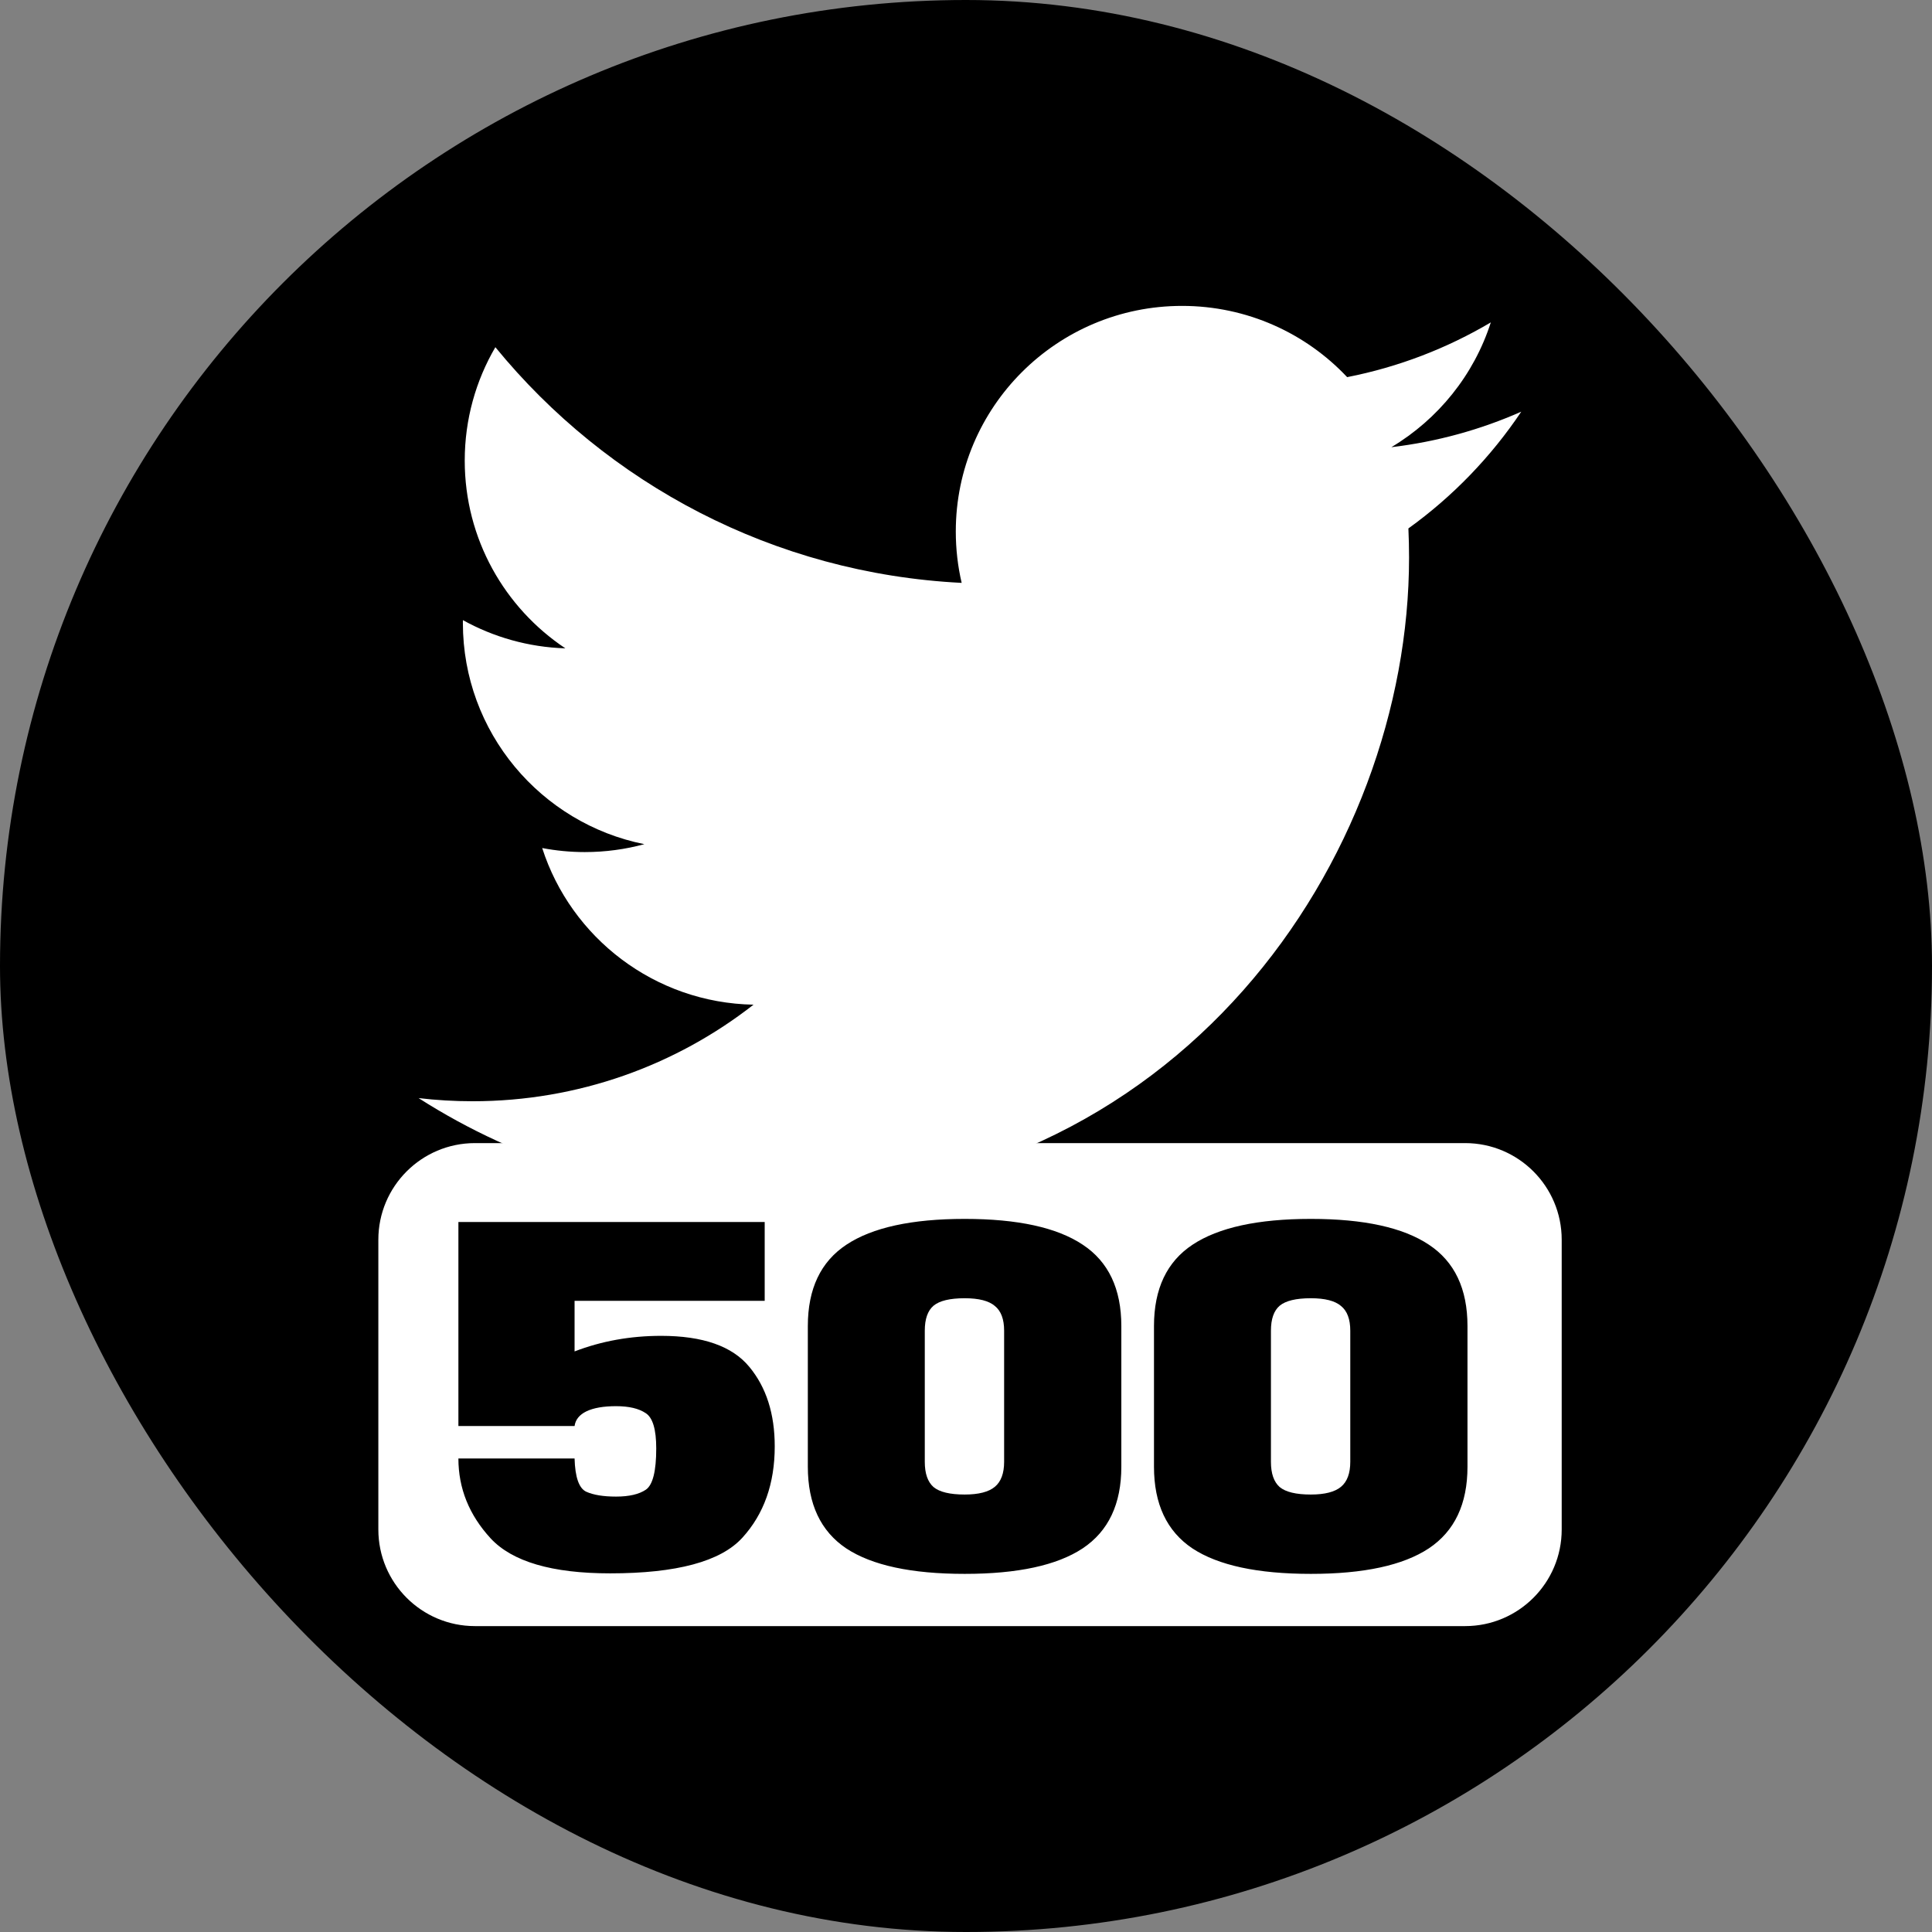 <svg width="240" height="240" viewBox="0 0 240 240" fill="none" xmlns="http://www.w3.org/2000/svg">
<rect x="0" y="0" width="240" height="240" fill="#808080" stroke="none"/>
<g clip-path="url(#clip0_947_1304)">
<rect width="240" height="240" rx="120" fill="black"/>
<path d="M115.967 184.728C116.714 185.347 118.005 185.656 119.84 185.656C121.568 185.656 122.815 185.336 123.584 184.696C124.352 184.056 124.736 183.021 124.736 181.592V165.304C124.736 163.875 124.352 162.851 123.584 162.232C122.837 161.592 121.589 161.272 119.84 161.272C118.005 161.272 116.714 161.581 115.967 162.2C115.242 162.819 114.88 163.853 114.88 165.304V181.592C114.88 183.043 115.242 184.088 115.967 184.728Z" fill="white"/>
<path d="M158.967 184.728C159.714 185.347 161.005 185.656 162.84 185.656C164.568 185.656 165.815 185.336 166.584 184.696C167.352 184.056 167.736 183.021 167.736 181.592V165.304C167.736 163.875 167.352 162.851 166.584 162.232C165.837 161.592 164.589 161.272 162.84 161.272C161.005 161.272 159.714 161.581 158.967 162.2C158.242 162.819 157.88 163.853 157.88 165.304V181.592C157.88 183.043 158.242 184.088 158.967 184.728Z" fill="white"/>
<path fill-rule="evenodd" clip-rule="evenodd" d="M59 142C52.373 142 47 147.373 47 154V190C47 196.627 52.373 202 59 202H182C188.627 202 194 196.627 194 190V154C194 147.373 188.627 142 182 142H59ZM92.209 191.032C89.52 193.976 84.049 195.448 75.793 195.448C68.582 195.448 63.633 193.997 60.944 191.096C58.278 188.195 56.944 184.888 56.944 181.176H71.376C71.441 183.501 71.921 184.877 72.817 185.304C73.713 185.709 74.95 185.912 76.528 185.912C78.15 185.912 79.387 185.624 80.24 185.048C81.094 184.451 81.52 182.744 81.52 179.928C81.52 177.56 81.083 176.099 80.209 175.544C79.355 174.968 78.129 174.68 76.528 174.68C74.971 174.68 73.745 174.893 72.849 175.32C71.974 175.747 71.483 176.355 71.376 177.144H56.944V151.8H94.993V161.592H71.376V167.878C74.73 166.589 78.314 165.944 82.129 165.944C87.312 165.944 90.96 167.224 93.073 169.784C95.184 172.323 96.24 175.619 96.24 179.672C96.24 184.301 94.897 188.088 92.209 191.032ZM134.495 192.344C131.296 194.456 126.41 195.512 119.84 195.512C113.226 195.512 108.319 194.456 105.119 192.344C101.941 190.211 100.352 186.829 100.352 182.2V164.728C100.352 160.099 101.951 156.728 105.152 154.616C108.373 152.483 113.269 151.416 119.84 151.416C126.41 151.416 131.296 152.483 134.495 154.616C137.696 156.728 139.296 160.099 139.296 164.728V182.2C139.296 186.829 137.696 190.211 134.495 192.344ZM177.495 192.344C174.296 194.456 169.41 195.512 162.84 195.512C156.226 195.512 151.32 194.456 148.119 192.344C144.941 190.211 143.352 186.829 143.352 182.2V164.728C143.352 160.099 144.951 156.728 148.151 154.616C151.373 152.483 156.269 151.416 162.84 151.416C169.41 151.416 174.296 152.483 177.495 154.616C180.695 156.728 182.296 160.099 182.296 164.728V182.2C182.296 186.829 180.695 190.211 177.495 192.344Z" fill="white"/>
<path d="M188.979 51.14C183.939 53.369 178.522 54.874 172.838 55.552C178.64 52.084 183.097 46.593 185.195 40.049C179.764 43.261 173.75 45.592 167.348 46.849C162.223 41.402 154.919 38 146.836 38C131.316 38 118.732 50.546 118.732 66.021C118.732 68.218 118.981 70.356 119.461 72.407C96.104 71.239 75.397 60.083 61.536 43.129C59.117 47.267 57.731 52.081 57.731 57.216C57.731 66.939 62.692 75.515 70.233 80.54C65.626 80.395 61.293 79.134 57.504 77.036C57.501 77.152 57.501 77.27 57.501 77.388C57.501 90.965 67.188 102.29 80.044 104.866C77.686 105.506 75.204 105.848 72.641 105.848C70.83 105.848 69.07 105.672 67.353 105.346C70.93 116.478 81.308 124.58 93.606 124.805C83.988 132.321 71.871 136.801 58.704 136.801C56.435 136.801 54.199 136.668 52 136.41C64.437 144.361 79.209 149 95.079 149C146.77 149 175.038 106.301 175.038 69.27C175.038 68.055 175.011 66.847 174.956 65.644C180.447 61.694 185.211 56.759 188.978 51.14H188.979Z" fill="white"/>
</g>
<defs>
<clipPath id="clip0_947_1304">
<rect width="240" height="240" fill="white"/>
</clipPath>
</defs>
</svg>

